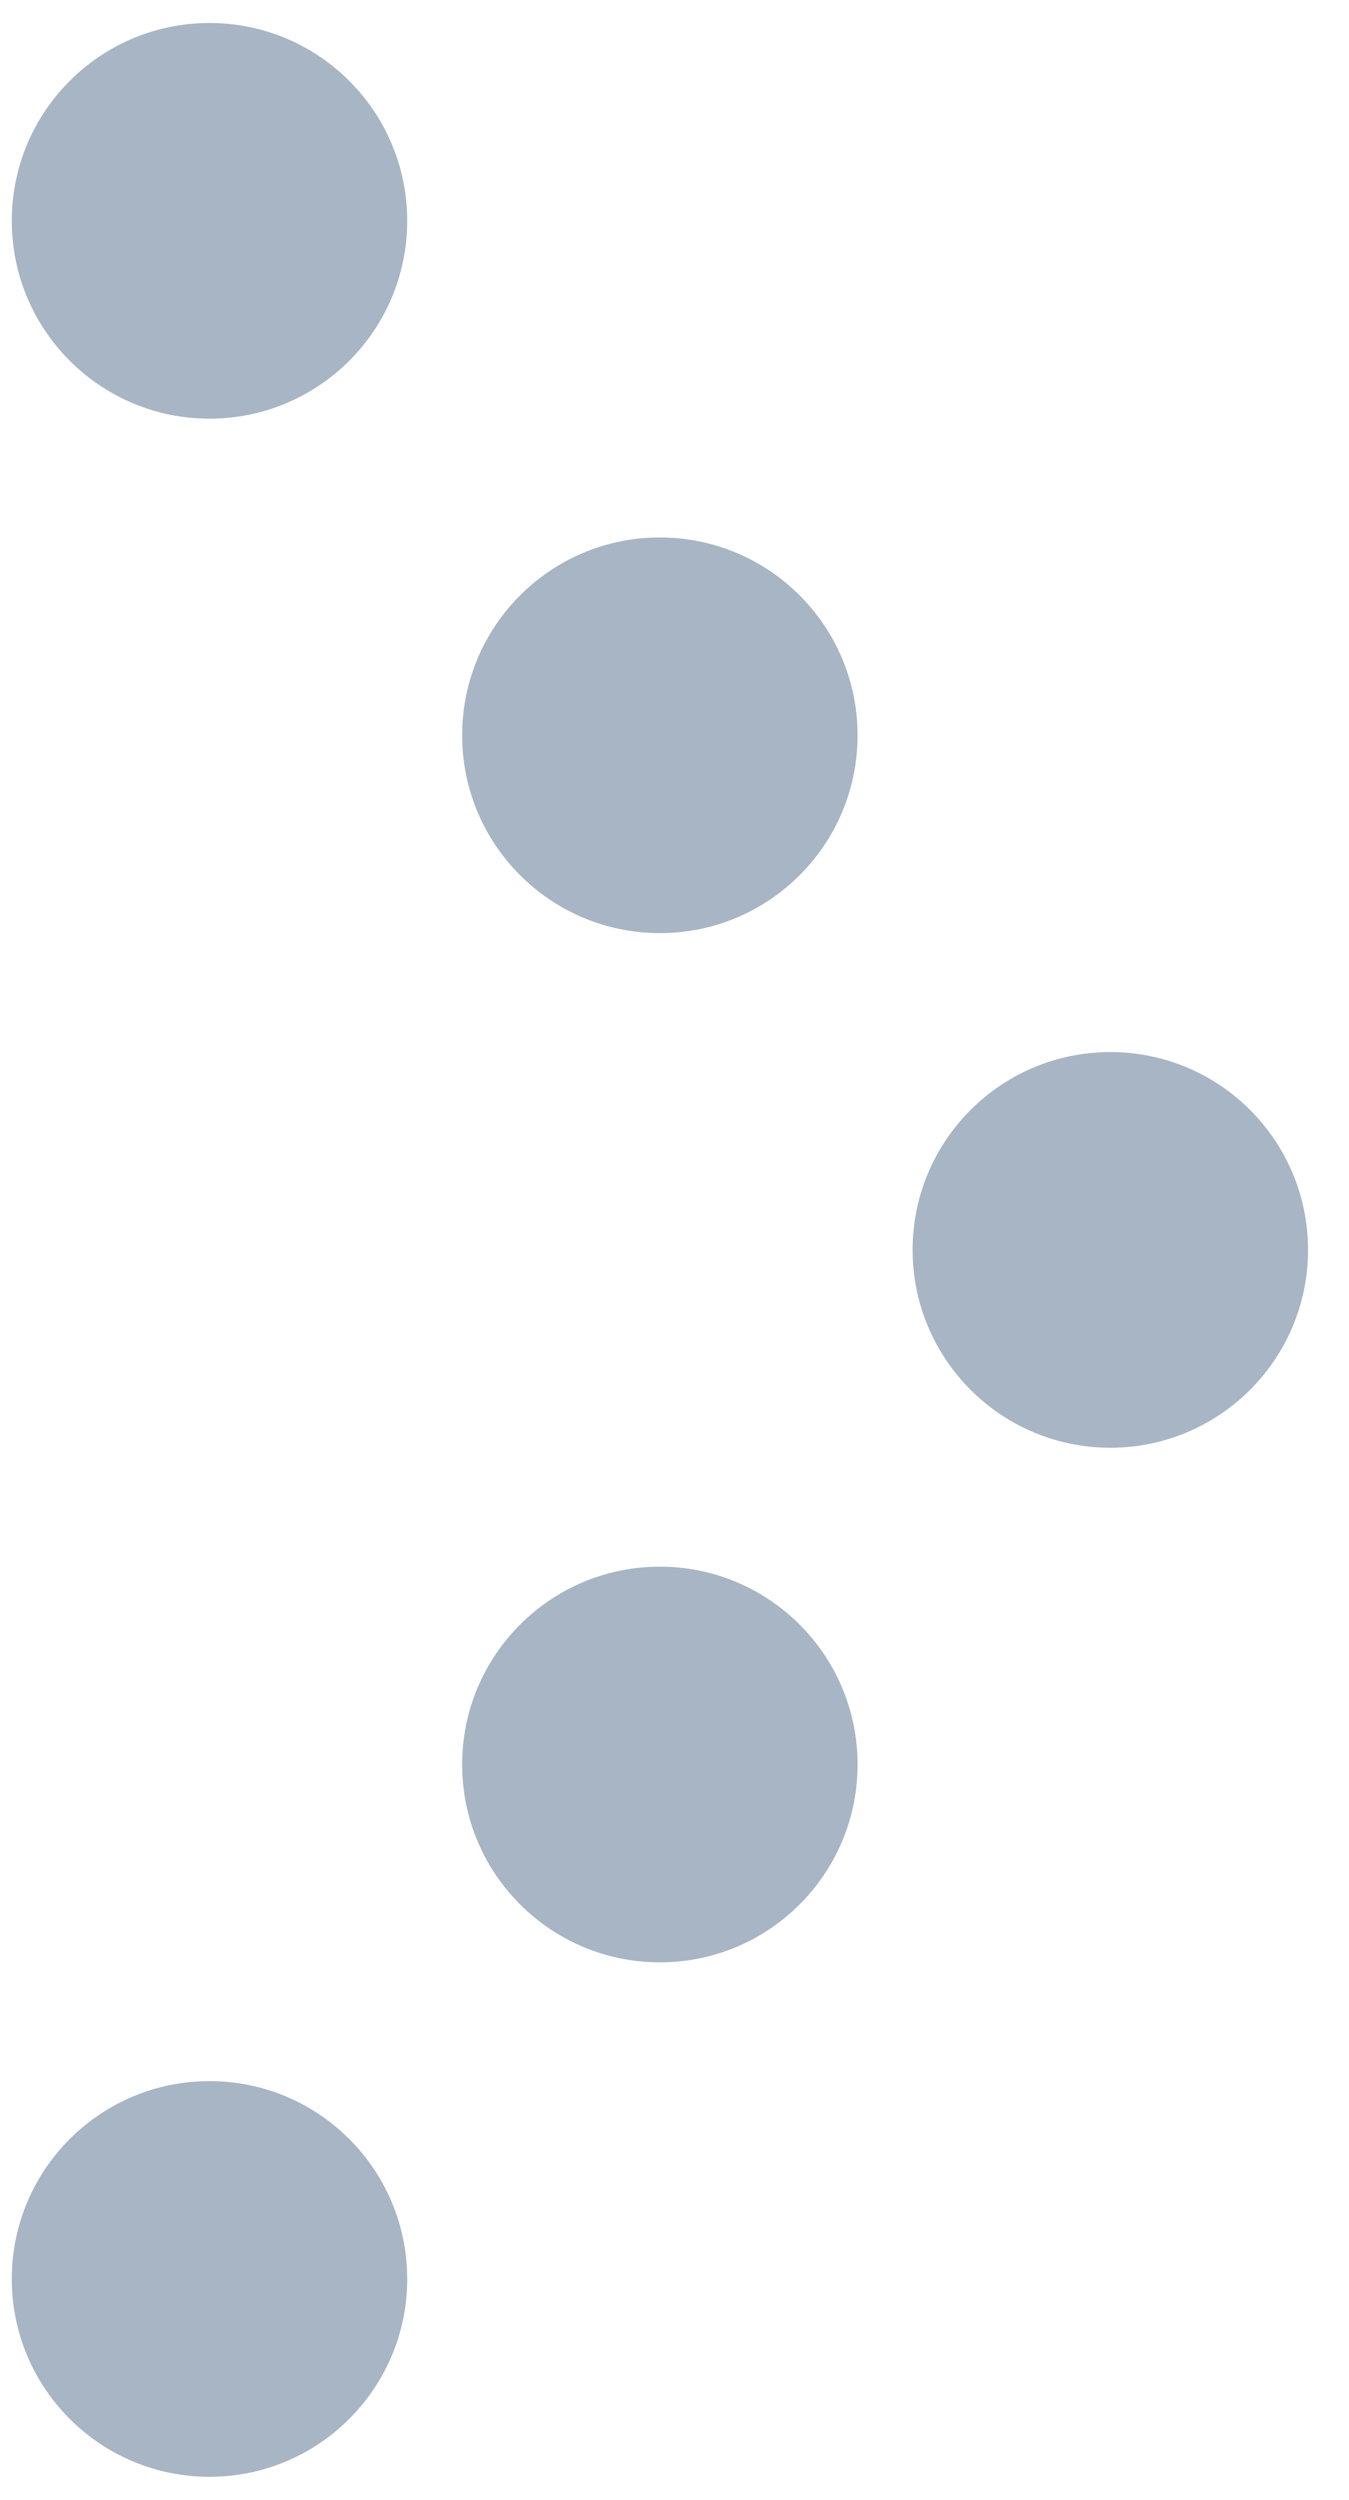 <svg height="50" viewBox="0 0 27 50" width="27" xmlns="http://www.w3.org/2000/svg"><g fill="#a7b5c4"><circle cx="22.223" cy="25" r="3.957"/><circle cx="13.207" cy="35.293" r="3.957"/><circle cx="4.193" cy="45.583" r="3.957"/><circle cx="13.207" cy="14.707" r="3.957"/><circle cx="4.193" cy="4.417" r="3.957"/></g></svg>